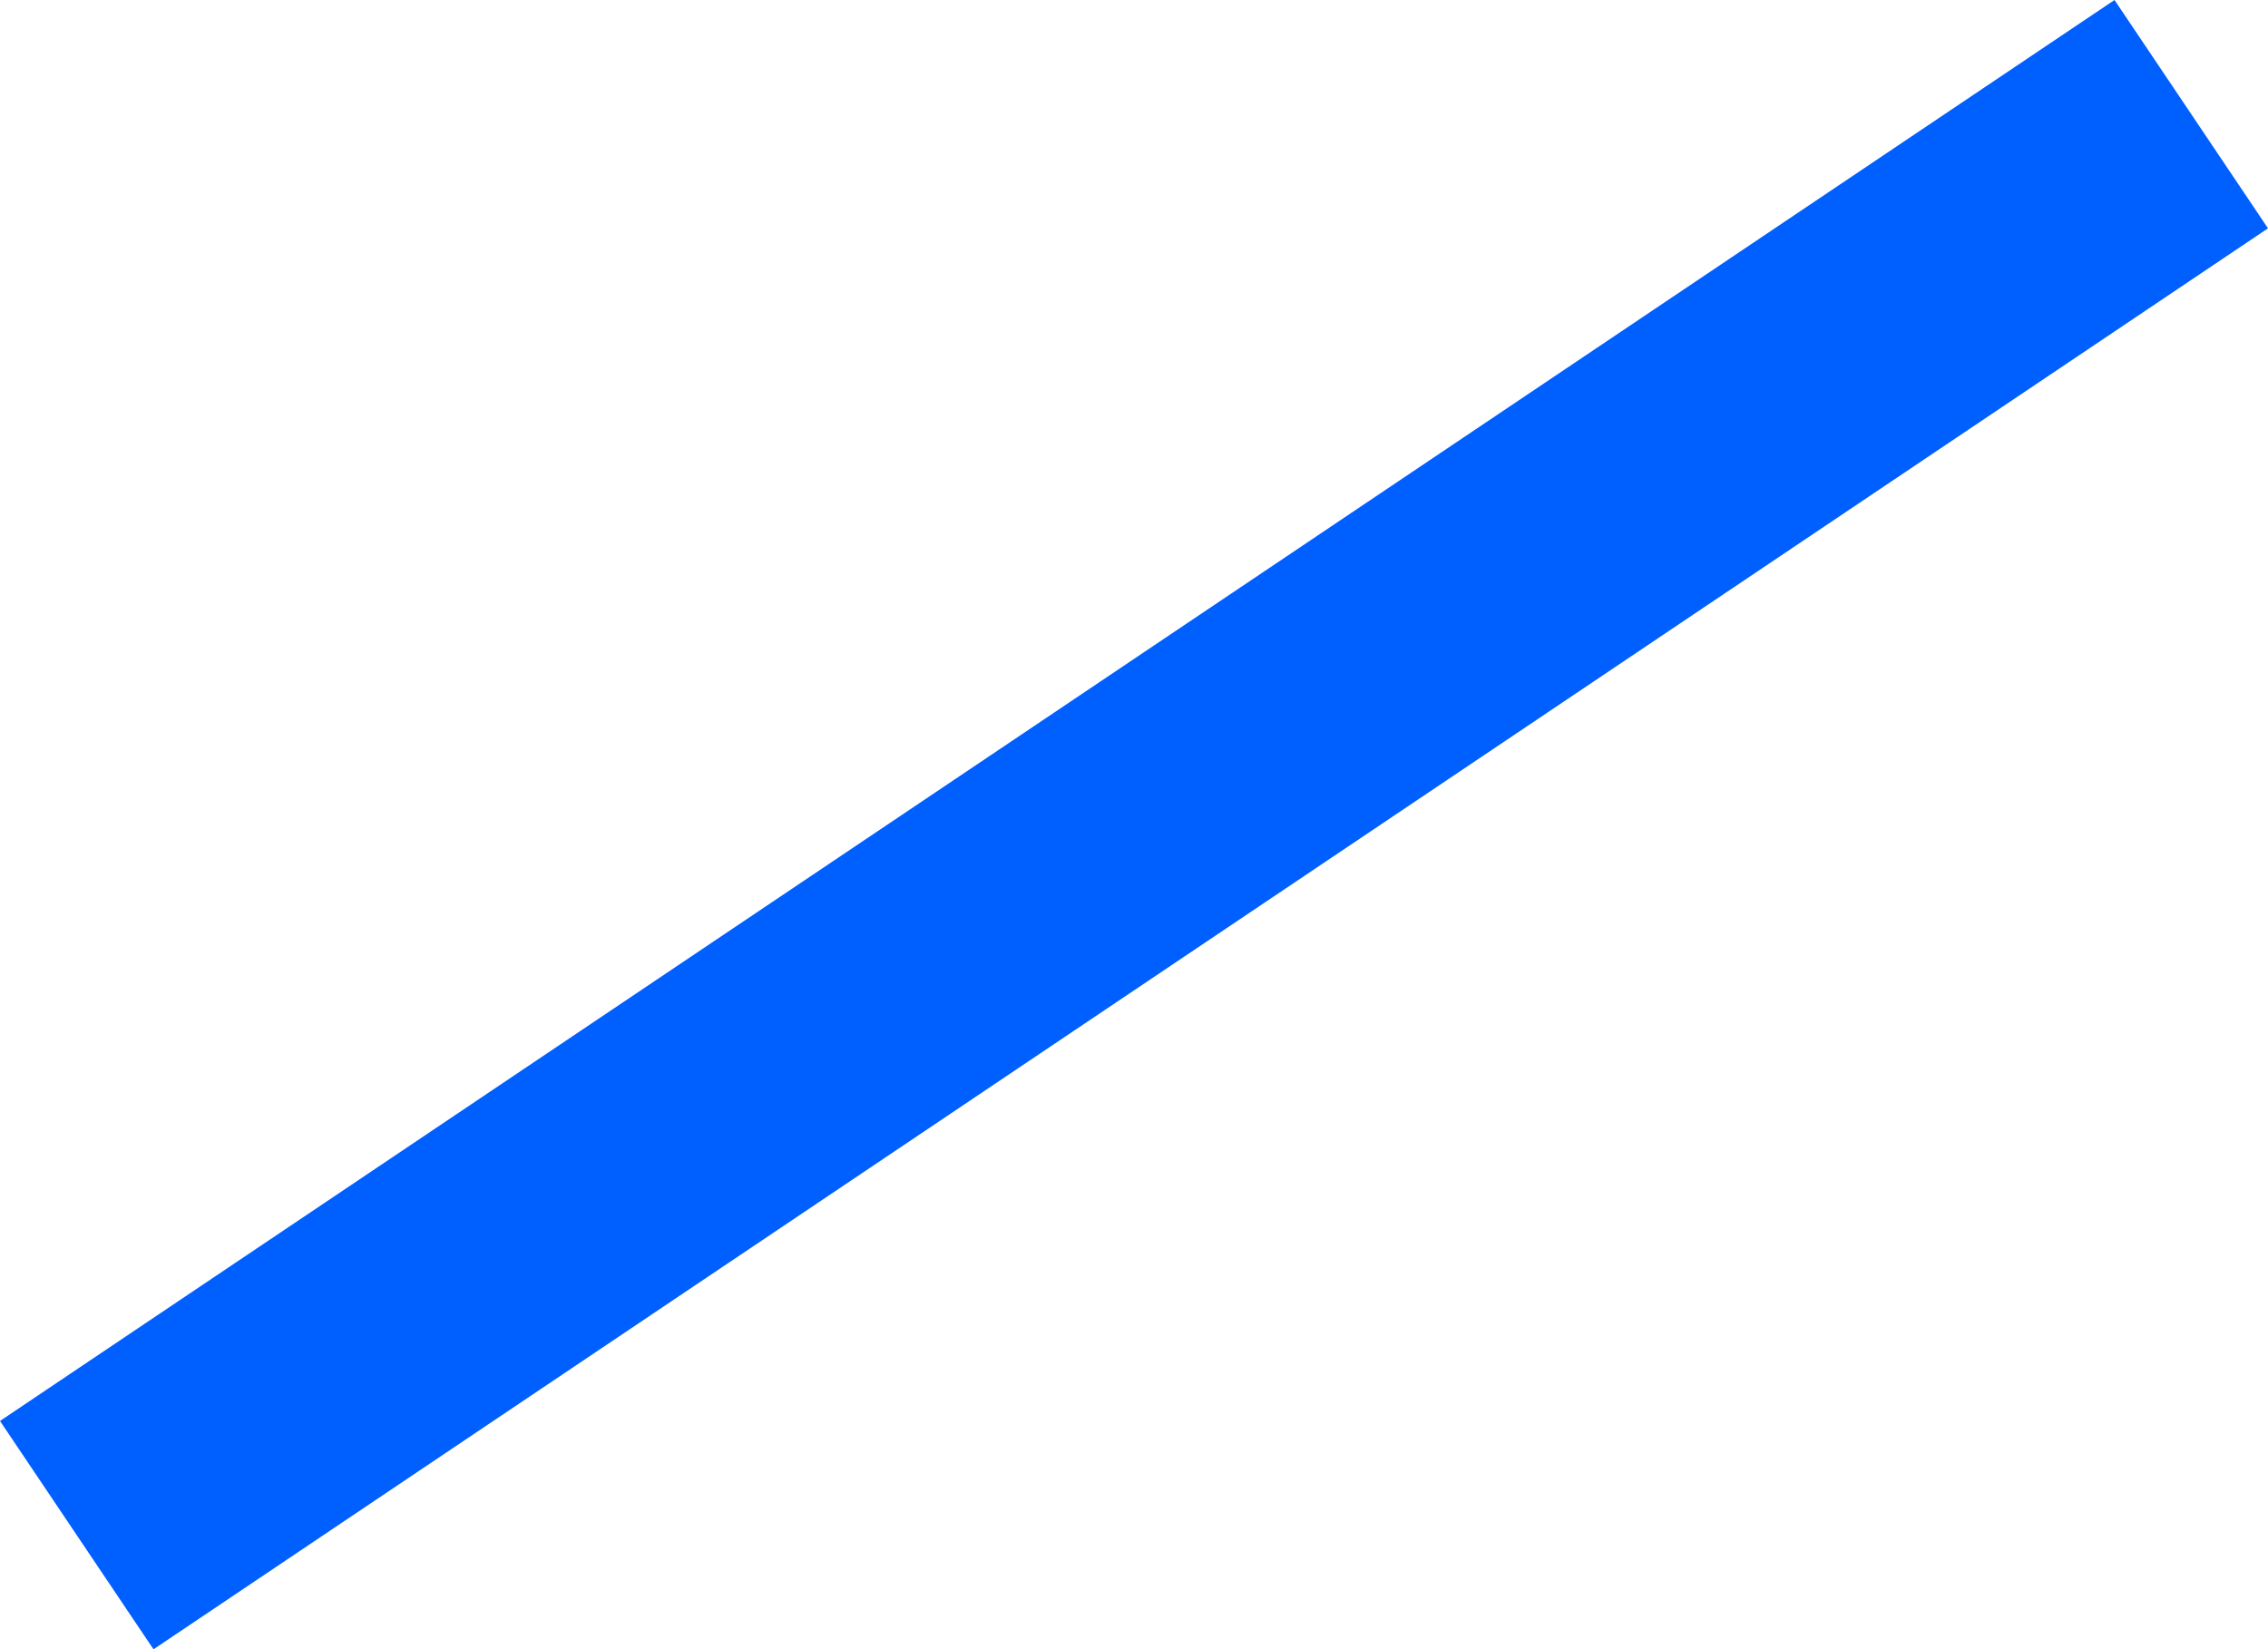 <svg version="1.1" xmlns="http://www.w3.org/2000/svg" xmlns:xlink="http://www.w3.org/1999/xlink" width="706.654" height="513.973" viewBox="0,0,706.654,513.973"><g transform="translate(107.321,72.482)"><g data-paper-data="{&quot;isPaintingLayer&quot;:true}" fill="#005fff" fill-rule="nonzero" stroke="none" stroke-width="0" stroke-linecap="butt" stroke-linejoin="miter" stroke-miterlimit="10" stroke-dasharray="" stroke-dashoffset="0" style="mix-blend-mode: normal"><path d="M-59.496,441.491l-47.825,-71.154l658.829,-442.819l47.825,71.154z"/></g></g></svg>